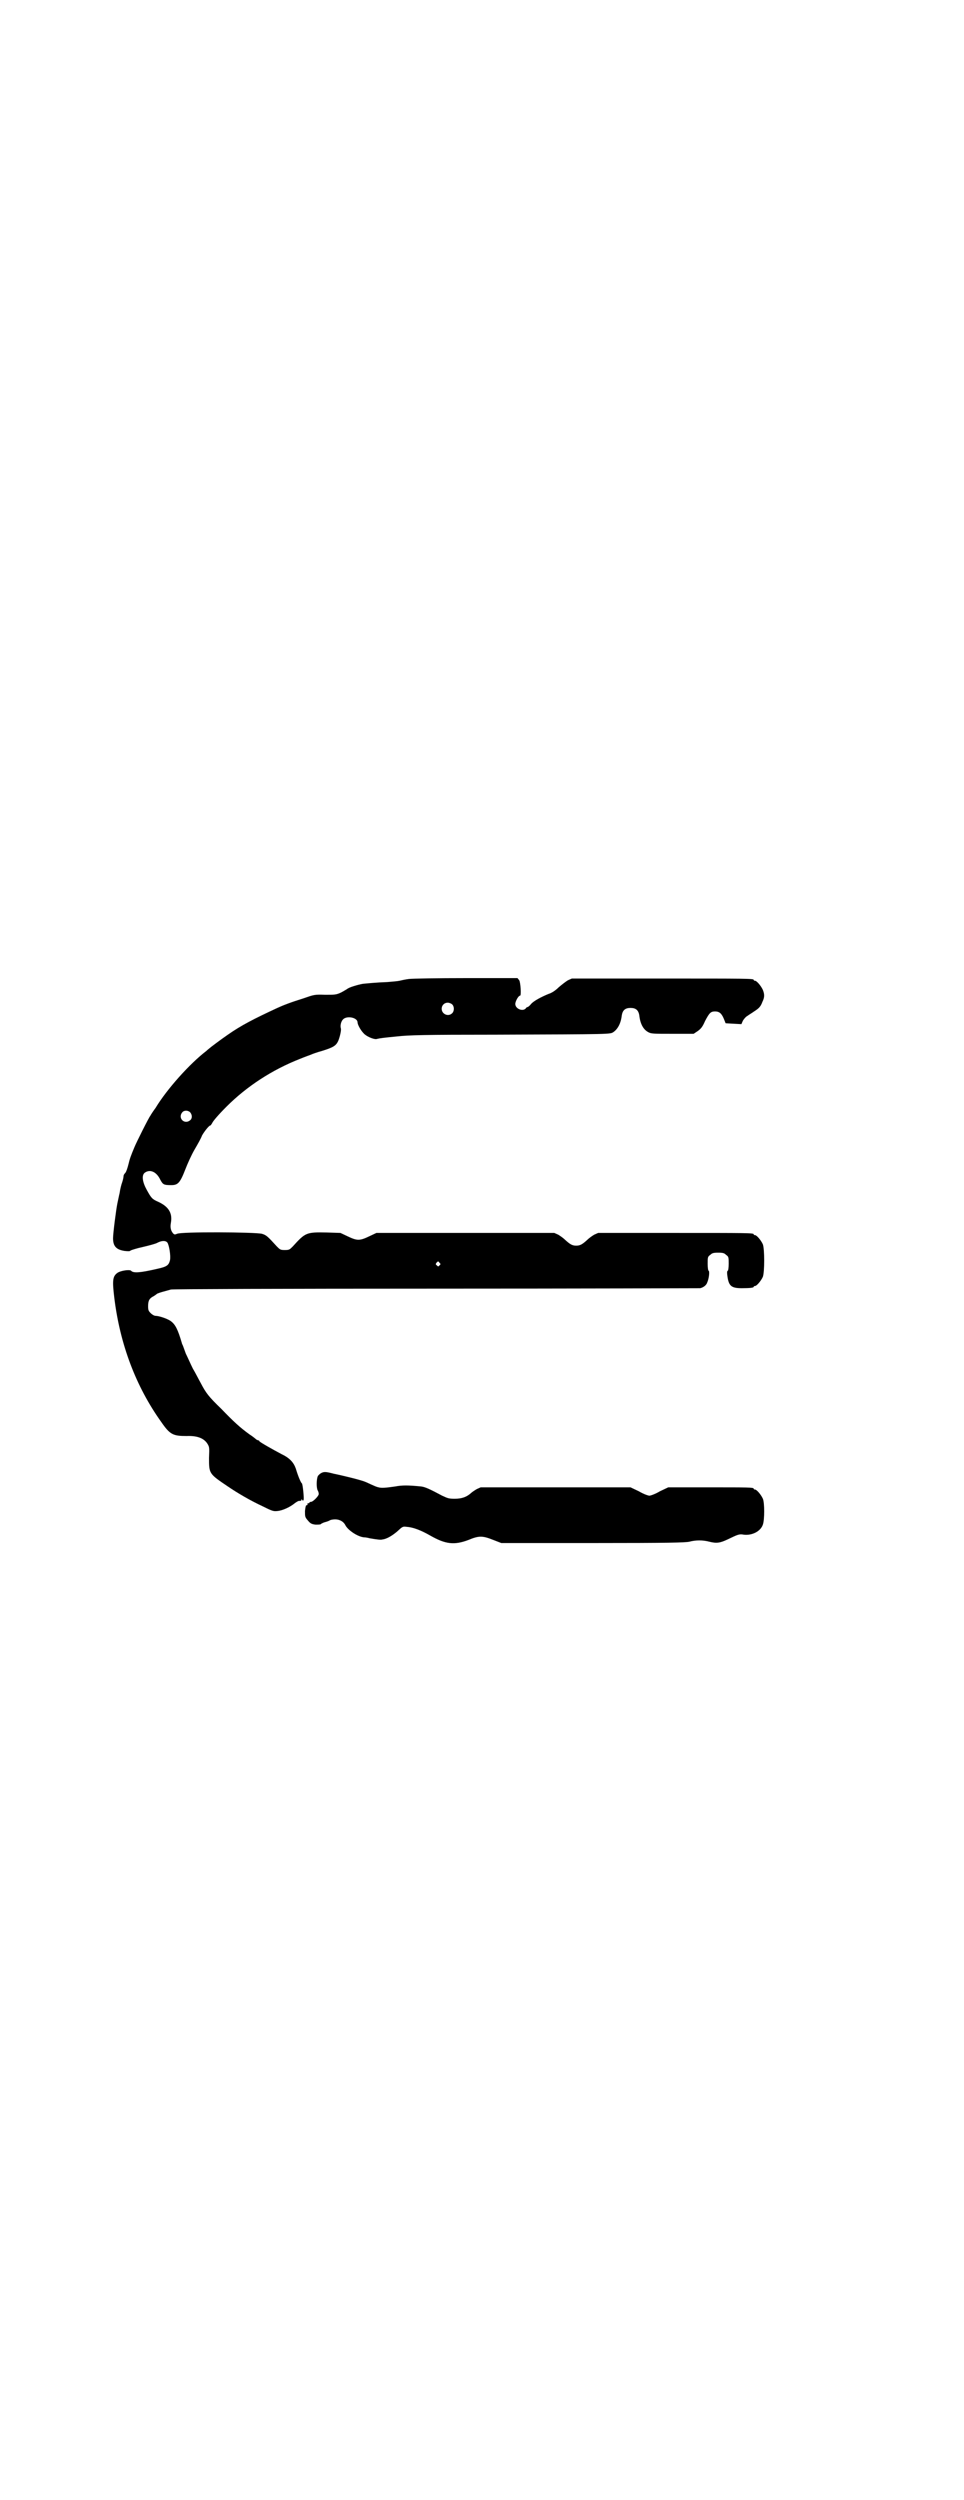 <?xml version="1.0" standalone="no"?>
<!DOCTYPE svg PUBLIC "-//W3C//DTD SVG 20010904//EN"
 "http://www.w3.org/TR/2001/REC-SVG-20010904/DTD/svg10.dtd">
<svg version="1.0" xmlns="http://www.w3.org/2000/svg"
 width="1100pt" height="2850pt" viewBox="0 0 1100 2850"
 preserveAspectRatio="xMidYMid meet">
<g transform="translate(0,2850) scale(0.5,-0.5)"
fill="#000000" stroke="none">
<path d="M933 3468 c-8 -1 -17 -3 -21 -4 -4 -1 -16 -2 -28 -3 -27 -1 -45 -3
-56 -4 -11 -2 -32 -8 -36 -12 -2 -1 -8 -5 -14 -8 -11 -5 -14 -5 -36 -5 -24 1
-26 0 -49 -8 -29 -9 -47 -16 -60 -22 -54 -25 -83 -40 -113 -61 -16 -11 -40
-29 -42 -31 -1 -1 -4 -3 -7 -6 -38 -29 -90 -87 -116 -130 -6 -8 -11 -16 -12
-18 -3 -3 -32 -61 -36 -71 -8 -19 -11 -27 -14 -40 -2 -8 -5 -17 -7 -19 -2 -2
-4 -5 -4 -7 0 -2 -1 -8 -3 -14 -2 -5 -5 -17 -6 -25 -2 -8 -4 -19 -5 -23 -3
-14 -10 -69 -10 -80 0 -18 7 -26 26 -29 9 -1 13 -1 14 1 2 1 14 5 28 8 13 3
28 7 32 9 11 6 20 6 24 1 4 -6 8 -30 6 -40 -3 -12 -7 -15 -30 -20 -39 -9 -54
-10 -59 -4 -4 3 -24 0 -31 -5 -11 -8 -12 -17 -7 -58 13 -105 49 -201 107 -282
20 -29 27 -32 58 -32 24 1 39 -5 47 -17 5 -8 5 -9 4 -33 0 -36 0 -36 43 -65
22 -15 51 -32 79 -45 22 -11 25 -12 34 -11 12 1 29 9 40 18 4 3 9 6 11 5 2 0
4 1 4 2 0 3 0 3 2 0 1 -2 2 -2 3 1 1 4 -2 35 -4 37 -2 1 -8 14 -14 34 -5 14
-14 24 -33 33 -19 10 -49 27 -50 29 0 1 -1 2 -2 2 -1 0 -3 1 -5 2 -1 1 -8 7
-16 12 -22 16 -36 29 -64 58 -29 28 -35 36 -47 59 -4 7 -12 23 -18 33 -5 10
-12 26 -16 34 -3 8 -6 17 -7 19 -1 2 -2 4 -2 5 -9 31 -15 42 -24 49 -7 6 -28
13 -36 13 -3 0 -8 3 -11 6 -5 5 -6 7 -6 16 0 13 3 18 13 23 3 2 6 4 7 5 1 1 7
3 14 5 7 2 15 4 18 5 2 1 257 2 604 2 329 0 601 1 604 1 8 2 14 7 16 13 4 9 6
26 3 27 -1 0 -2 7 -2 16 0 14 0 16 6 20 4 4 7 5 18 5 11 0 14 -1 18 -5 6 -4 6
-6 6 -20 0 -9 -1 -16 -2 -16 -2 -1 -2 -5 -1 -12 3 -23 9 -28 33 -28 18 0 27 1
27 3 0 1 1 2 3 2 4 0 14 12 18 21 4 11 4 63 0 74 -4 9 -14 21 -18 21 -2 0 -3
1 -3 2 0 3 -14 3 -183 3 l-172 0 -9 -4 c-5 -3 -12 -8 -16 -12 -11 -10 -16 -13
-25 -13 -9 0 -14 3 -25 13 -4 4 -11 9 -16 12 l-9 4 -203 0 -203 0 -17 -8 c-21
-10 -27 -10 -48 0 l-17 8 -31 1 c-47 1 -49 0 -78 -32 -7 -7 -8 -8 -18 -8 -10
0 -11 1 -18 8 -21 23 -24 26 -34 29 -15 4 -186 5 -194 0 -5 -2 -6 -2 -9 1 -5
6 -7 13 -5 24 4 22 -5 37 -29 48 -14 6 -16 9 -26 27 -10 18 -12 33 -5 39 12 9
27 3 36 -16 6 -11 8 -12 25 -12 15 0 20 5 32 36 5 13 14 33 21 45 7 12 15 26
17 32 5 9 16 23 19 23 1 0 2 2 4 5 2 5 15 20 33 38 46 46 104 84 168 109 12 5
24 9 26 10 2 1 13 5 24 8 26 8 32 12 37 23 4 10 7 24 6 28 -2 6 0 16 5 21 9 9
33 4 33 -7 0 -5 7 -18 14 -25 6 -7 23 -14 29 -13 8 2 16 3 47 6 26 3 62 4 225
4 269 1 261 1 269 6 10 7 17 20 19 38 2 12 8 17 20 17 12 0 18 -5 20 -17 2
-19 9 -32 20 -38 7 -4 11 -4 56 -4 l48 0 9 6 c7 5 11 9 17 23 10 19 13 22 23
22 10 0 15 -5 20 -17 l4 -10 18 -1 18 -1 3 7 c2 4 7 10 11 12 4 3 11 7 15 10
11 7 15 11 19 22 5 10 5 17 1 27 -4 9 -14 21 -18 21 -2 0 -3 1 -3 2 0 3 -15 3
-213 3 l-202 0 -9 -4 c-5 -3 -14 -10 -21 -16 -7 -7 -16 -13 -23 -15 -17 -7
-34 -16 -40 -23 -3 -4 -7 -7 -8 -7 -1 0 -3 -1 -4 -3 -7 -8 -24 -1 -24 10 0 6
7 19 11 19 3 0 1 30 -2 35 l-4 5 -117 0 c-64 0 -123 -1 -131 -2z m99 -58 c5
-5 5 -15 0 -20 -9 -9 -24 -2 -24 10 0 8 6 14 14 14 3 0 8 -2 10 -4z m-598
-246 c5 -6 5 -14 0 -18 -13 -11 -29 5 -18 18 4 5 13 5 18 0z m569 -343 c3 -3
3 -3 0 -6 -3 -3 -3 -3 -6 0 -3 2 -3 3 -1 6 4 4 4 4 7 0z"/>
<path d="M732 2341 c-3 -2 -6 -5 -7 -7 -3 -9 -3 -26 0 -32 2 -3 3 -8 2 -10 -2
-5 -13 -16 -17 -16 -2 0 -4 -1 -4 -2 0 -1 -1 -2 -2 -1 -2 0 -3 -1 -2 -2 0 -2
-1 -3 -3 -3 -1 0 -2 -4 -3 -13 0 -13 0 -14 7 -22 5 -6 8 -8 17 -9 5 0 11 0 12
1 2 2 7 4 11 5 4 1 9 3 10 4 2 1 7 2 12 2 10 0 19 -5 23 -13 6 -12 29 -27 43
-28 3 0 9 -1 12 -2 17 -3 26 -4 29 -3 10 1 22 8 34 18 13 12 13 12 22 11 15
-1 33 -8 54 -20 35 -20 55 -22 87 -10 24 10 32 10 57 0 l18 -7 209 0 c174 0
210 1 220 3 15 4 31 4 46 0 16 -4 24 -3 41 5 25 12 27 13 38 11 19 -2 38 8 43
23 4 11 4 50 0 59 -4 9 -14 21 -18 21 -2 0 -3 1 -3 2 0 3 -12 3 -103 3 l-92 0
-19 -9 c-10 -6 -21 -10 -24 -10 -3 0 -14 4 -24 10 l-19 9 -171 0 -171 0 -9 -4
c-5 -3 -11 -7 -13 -9 -10 -9 -21 -13 -37 -13 -14 0 -16 1 -29 7 -28 15 -39 20
-48 21 -30 3 -43 3 -59 0 -21 -3 -31 -4 -38 -2 -5 1 -7 2 -29 12 -7 3 -22 7
-34 10 -12 3 -29 7 -39 9 -19 5 -23 5 -30 1z"/>
</g>
</svg>

